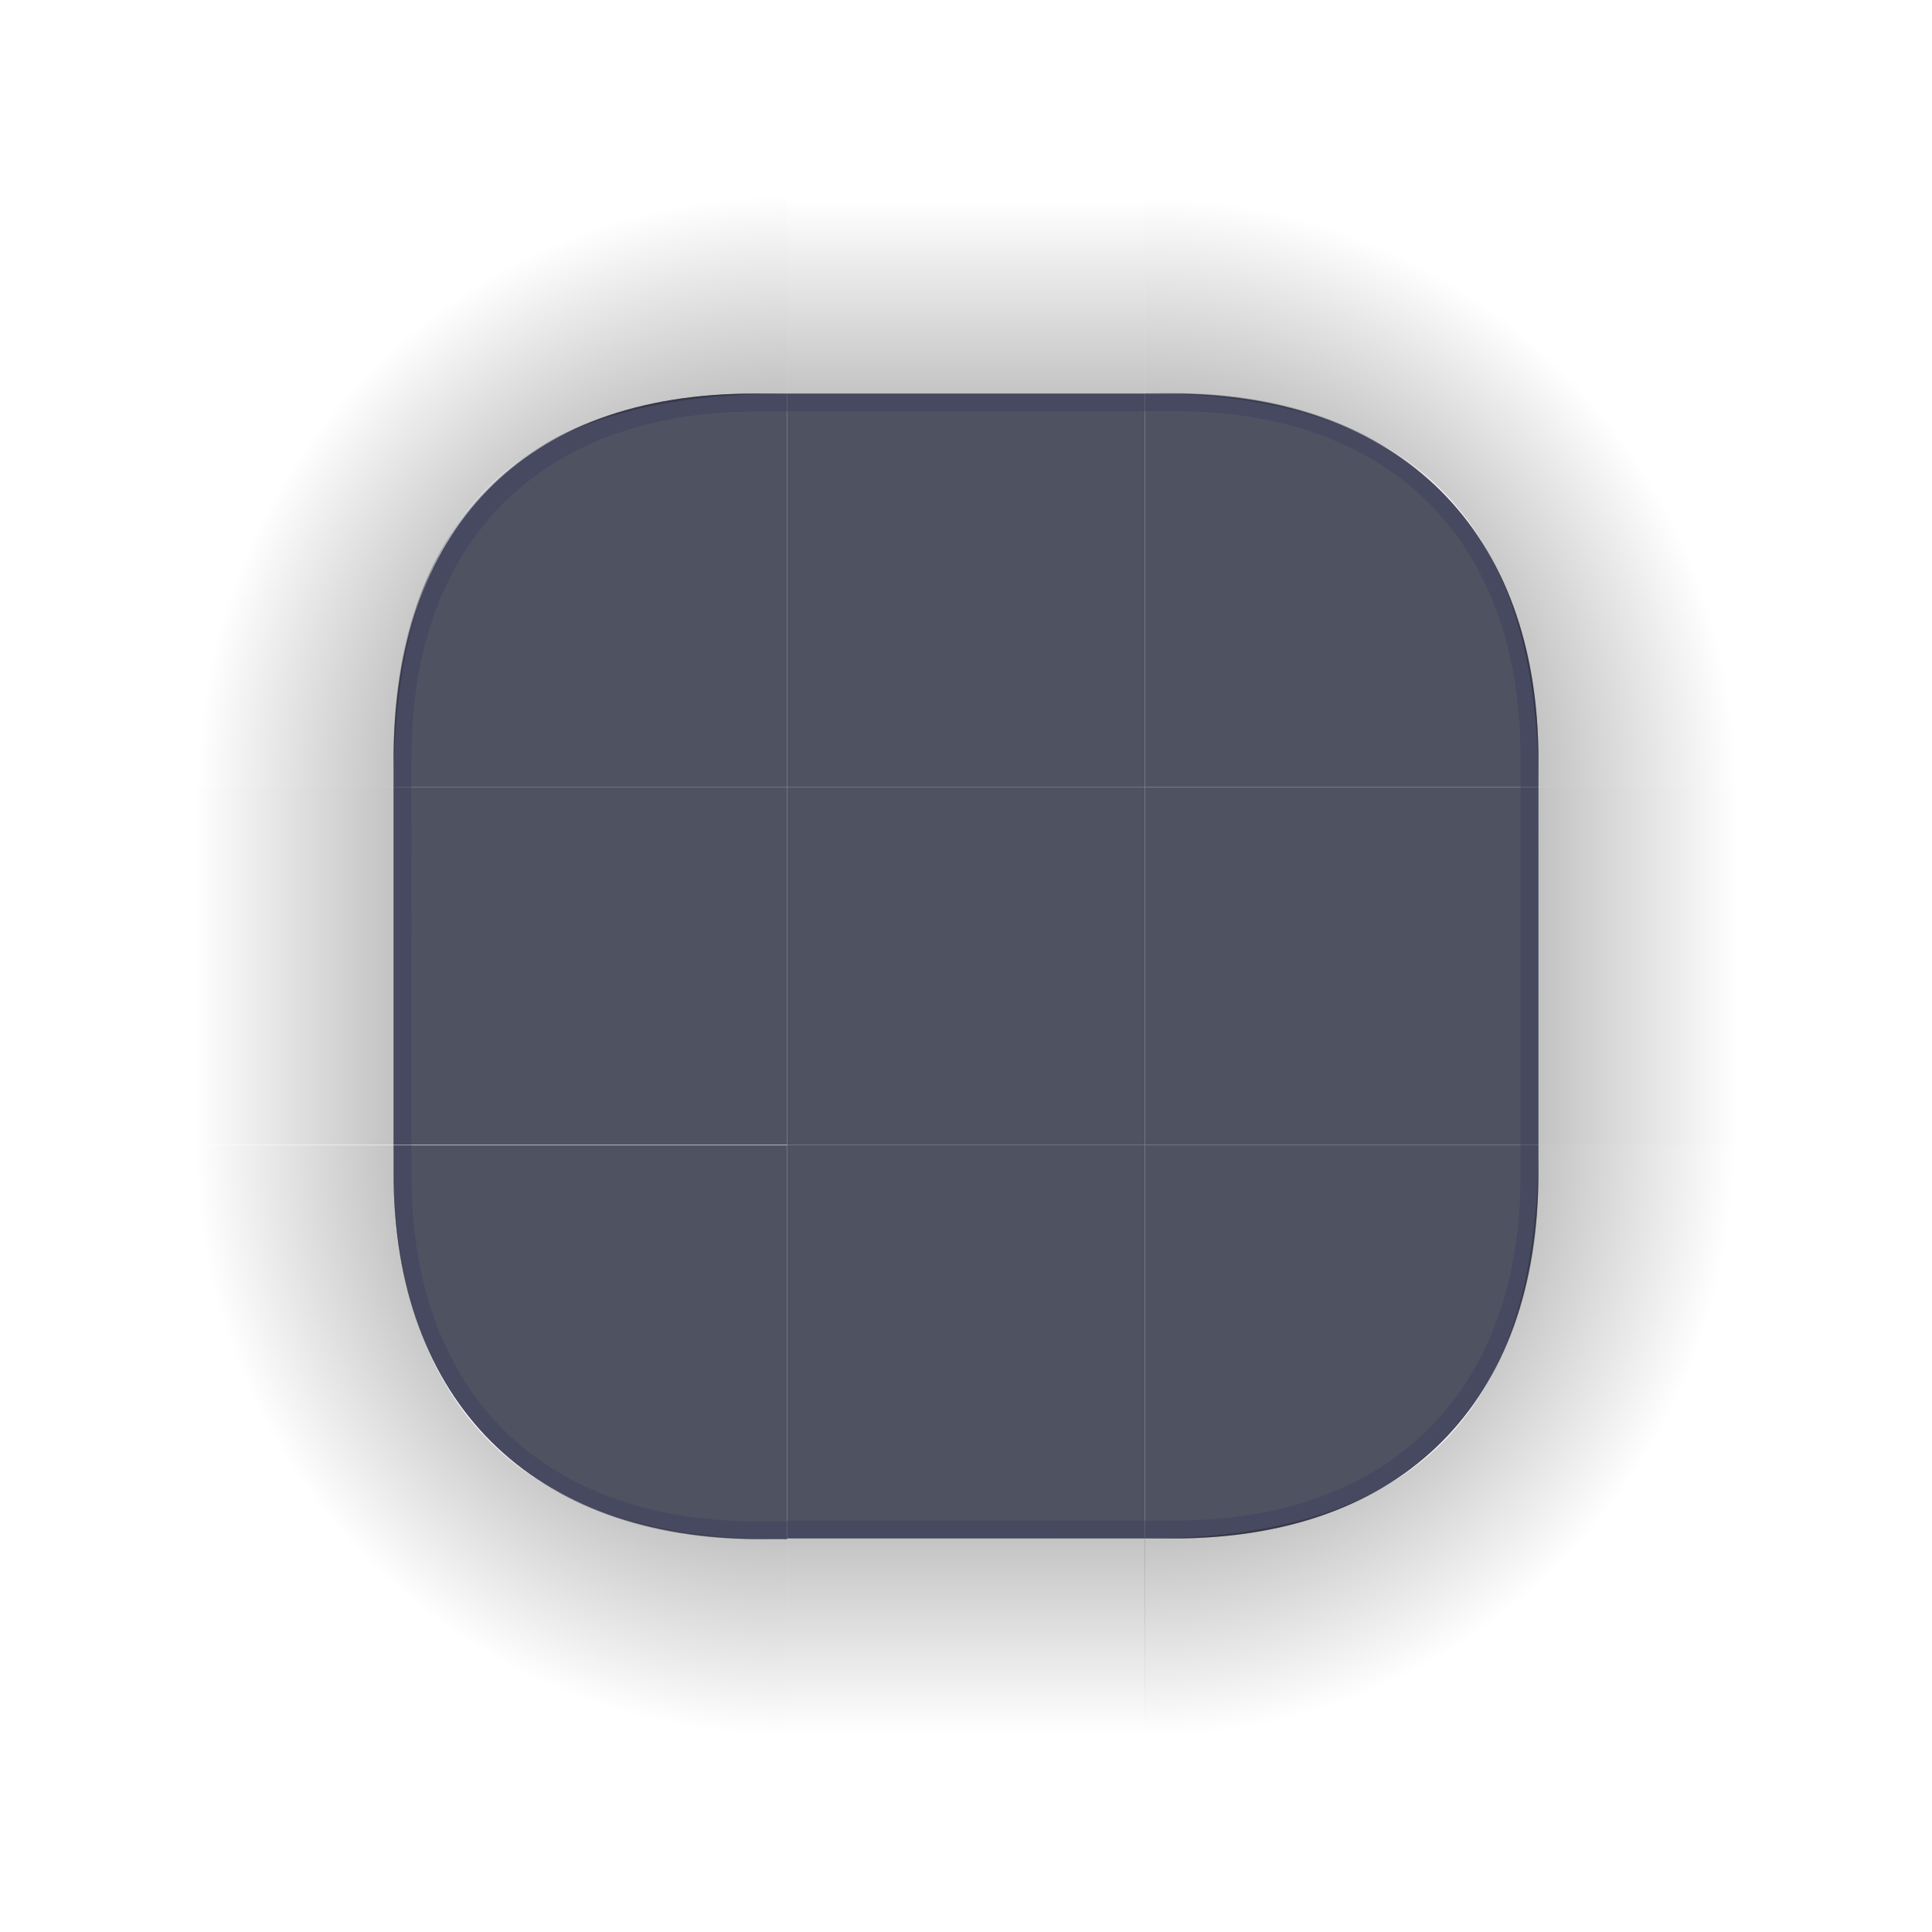 <?xml version="1.0" encoding="UTF-8" standalone="no"?>
<svg
   width="108"
   height="108"
   version="1.1"
   id="svg111"
   sodipodi:docname="decoration.svg"
   inkscape:version="1.2.1 (9c6d41e410, 2022-07-14)"
   xmlns:inkscape="http://www.inkscape.org/namespaces/inkscape"
   xmlns:sodipodi="http://sodipodi.sourceforge.net/DTD/sodipodi-0.dtd"
   xmlns:xlink="http://www.w3.org/1999/xlink"
   xmlns="http://www.w3.org/2000/svg"
   xmlns:svg="http://www.w3.org/2000/svg">
  <style
     id="current-color-scheme"
     type="text/css">.ColorScheme-Background { color:#24273a;    stop-color:#24273a; }
</style>
  <sodipodi:namedview
     id="namedview987"
     pagecolor="#ffffff"
     bordercolor="#000000"
     borderopacity="1"
     inkscape:pageshadow="2"
     inkscape:pageopacity="0.0"
     inkscape:pagecheckerboard="0"
     showgrid="false"
     showguides="false"
     inkscape:guide-bbox="true"
     inkscape:zoom="2.56"
     inkscape:cx="-9.9609375"
     inkscape:cy="90.820312"
     inkscape:window-width="1920"
     inkscape:window-height="1002"
     inkscape:window-x="0"
     inkscape:window-y="0"
     inkscape:window-maximized="1"
     inkscape:current-layer="svg111"
     inkscape:showpageshadow="false"
     inkscape:lockguides="true"
     inkscape:deskcolor="#d1d1d1">
    <inkscape:grid
       type="xygrid"
       id="grid575" />
  </sodipodi:namedview>
  <defs
     id="pax-round">
    <linearGradient
       id="linearGradient3782">
      <stop
         style="stop-color:#000000;stop-opacity:1"
         offset="0"
         id="stop3778" />
      <stop
         style="stop-color:#000000;stop-opacity:0.055"
         offset="1"
         id="stop3780" />
    </linearGradient>
    <linearGradient
       id="linearGradient3430">
      <stop
         style="stop-color:#000000;stop-opacity:1"
         offset="0"
         id="stop3426" />
      <stop
         style="stop-color:#000000;stop-opacity:0.055"
         offset="1"
         id="stop3428" />
    </linearGradient>
    <linearGradient
       id="linearGradient2060">
      <stop
         style="stop-color:#000000;stop-opacity:1"
         offset="0"
         id="stop2056" />
      <stop
         style="stop-color:#000000;stop-opacity:0.055"
         offset="1"
         id="stop2058" />
    </linearGradient>
    <linearGradient
       id="linearGradient5782">
      <stop
         style="stop-color:#000000;stop-opacity:0.808"
         offset="0"
         id="stop5778" />
      <stop
         style="stop-color:#000000;stop-opacity:0.059"
         offset="1"
         id="stop5780" />
    </linearGradient>
    <linearGradient
       id="linearGradient4560">
      <stop
         style="stop-color:#000000;stop-opacity:1"
         offset="0"
         id="stop4556" />
      <stop
         style="stop-color:#000000;stop-opacity:0.055"
         offset="1"
         id="stop4558" />
    </linearGradient>
    <linearGradient
       id="linearGradient1003"
       x1="149"
       x2="149"
       y1="144.885"
       y2="128.5"
       gradientTransform="matrix(0,1.831,-1.831,0,365.282,-207.817)"
       gradientUnits="userSpaceOnUse"
       xlink:href="#linearGradient4560" />
    <linearGradient
       id="linearGradient985">
      <stop
         style="stop-color:#000000;stop-opacity:1"
         offset="0"
         id="stop3" />
      <stop
         style="stop-color:#000000;stop-opacity:0"
         offset="1"
         id="stop5" />
    </linearGradient>
    <linearGradient
       id="linearGradient1007"
       x1="149"
       x2="149"
       y1="144.885"
       y2="129.046"
       gradientTransform="matrix(0,1.831,1.831,0,-235.282,-207.817)"
       gradientUnits="userSpaceOnUse"
       xlink:href="#linearGradient4560" />
    <radialGradient
       id="radialGradient882"
       cx="129.71"
       cy="144.271"
       r="11"
       fx="129.71"
       fy="144.271"
       gradientTransform="matrix(1.864,1.864,2.182,-2.182,-372.577,201.969)"
       gradientUnits="userSpaceOnUse"
       xlink:href="#linearGradient985" />
    <linearGradient
       id="linearGradient1022"
       x1="149"
       x2="149"
       y1="144.885"
       y2="129.046"
       gradientTransform="matrix(1.831,0,0,-1.831,-207.817,365.282)"
       gradientUnits="userSpaceOnUse"
       xlink:href="#linearGradient4560" />
    <radialGradient
       id="radialGradient884"
       cx="129.71"
       cy="144.271"
       r="11"
       fx="129.71"
       fy="144.271"
       gradientTransform="matrix(-1.864,1.864,-2.182,-2.182,820.577,201.969)"
       gradientUnits="userSpaceOnUse"
       xlink:href="#linearGradient985" />
    <radialGradient
       id="radialGradient987"
       cx="129.71"
       cy="144.271"
       r="11"
       fx="129.71"
       fy="144.271"
       gradientTransform="matrix(1.707,-1.705,2.126,2.124,-499.633,-56.744)"
       gradientUnits="userSpaceOnUse"
       xlink:href="#linearGradient985" />
    <linearGradient
       id="linearGradient995"
       x1="149"
       x2="149"
       y1="144.885"
       y2="129.046"
       gradientTransform="matrix(1.831,0,0,1.831,-207.817,-235.282)"
       gradientUnits="userSpaceOnUse"
       xlink:href="#linearGradient4560" />
    <radialGradient
       id="radialGradient876"
       cx="129.71"
       cy="144.271"
       r="11"
       fx="129.71"
       fy="144.271"
       gradientTransform="matrix(-1.864,-1.864,-2.182,2.182,820.577,-23.969)"
       gradientUnits="userSpaceOnUse"
       xlink:href="#linearGradient985" />
    <linearGradient
       id="linearGradient933"
       x1="148"
       x2="148"
       y1="143"
       y2="130.5"
       gradientTransform="matrix(2,0,0,-2,-74,417)"
       gradientUnits="userSpaceOnUse"
       xlink:href="#linearGradient985" />
    <radialGradient
       id="radialGradient935"
       cx="129.71"
       cy="144.271"
       r="11"
       fx="129.71"
       fy="144.271"
       gradientTransform="matrix(1.545,1.545,1.952,-1.952,-298.031,210.121)"
       gradientUnits="userSpaceOnUse"
       xlink:href="#linearGradient985" />
    <linearGradient
       id="linearGradient937"
       x1="148"
       x2="148"
       y1="143"
       y2="130.5"
       gradientTransform="matrix(0,2,2,0,-104,-209)"
       gradientUnits="userSpaceOnUse"
       xlink:href="#linearGradient985" />
    <linearGradient
       id="linearGradient961"
       x1="148"
       x2="148"
       y1="143"
       y2="132.409"
       gradientTransform="matrix(2,0,0,-2,-74,417)"
       gradientUnits="userSpaceOnUse"
       xlink:href="#linearGradient985" />
    <radialGradient
       id="radialGradient963"
       cx="129.71"
       cy="144.271"
       r="11"
       fx="129.71"
       fy="144.271"
       gradientTransform="matrix(-0.877,2.374,1.871,0.691,27.889,-278.653)"
       gradientUnits="userSpaceOnUse"
       xlink:href="#linearGradient985" />
    <linearGradient
       id="linearGradient965"
       x1="148"
       x2="148"
       y1="143"
       y2="130.5"
       gradientTransform="matrix(0,2,2,0,-104,-209)"
       gradientUnits="userSpaceOnUse"
       xlink:href="#linearGradient985" />
    <radialGradient
       id="radialGradient979"
       cx="129.71"
       cy="144.271"
       r="11"
       fx="129.71"
       fy="144.271"
       gradientTransform="matrix(1.545,1.545,1.952,-1.952,-298.031,210.121)"
       gradientUnits="userSpaceOnUse"
       xlink:href="#linearGradient985" />
    <radialGradient
       id="radialGradient991"
       cx="129.71"
       cy="144.271"
       r="11"
       fx="129.71"
       fy="144.271"
       gradientTransform="matrix(-0.877,2.374,1.871,0.691,27.889,-278.653)"
       gradientUnits="userSpaceOnUse"
       xlink:href="#linearGradient985" />
    <radialGradient
       id="radialGradient876-3"
       cx="129.71"
       cy="144.271"
       r="11"
       fx="129.71"
       fy="144.271"
       gradientTransform="matrix(-1.705,-1.707,-1.996,1.997,605.803,156.577)"
       gradientUnits="userSpaceOnUse"
       xlink:href="#linearGradient985" />
    <radialGradient
       id="radialGradient987-5"
       cx="129.71"
       cy="144.271"
       r="11"
       fx="129.71"
       fy="144.271"
       gradientTransform="matrix(1.707,-1.707,1.997,1.997,-486.162,156.577)"
       gradientUnits="userSpaceOnUse"
       xlink:href="#linearGradient985" />
    <radialGradient
       id="radialGradient884-3"
       cx="129.71"
       cy="144.271"
       r="11"
       fx="129.71"
       fy="144.271"
       gradientTransform="matrix(-1.707,1.707,-1.997,-1.997,656.162,366.023)"
       gradientUnits="userSpaceOnUse"
       xlink:href="#linearGradient985" />
    <radialGradient
       id="radialGradient882-5"
       cx="129.71"
       cy="144.271"
       r="11"
       fx="129.71"
       fy="144.271"
       gradientTransform="matrix(1.707,1.707,1.997,-1.997,-436.162,366.023)"
       gradientUnits="userSpaceOnUse"
       xlink:href="#linearGradient985" />
    <radialGradient
       id="radialGradient987-2"
       cx="129.71"
       cy="144.271"
       r="11"
       fx="129.71"
       fy="144.271"
       gradientTransform="matrix(1.702,1.71,-2.133,2.126,188.408,-500.11)"
       gradientUnits="userSpaceOnUse"
       xlink:href="#linearGradient985" />
    <radialGradient
       id="radialGradient987-2-9"
       cx="129.71"
       cy="144.271"
       r="11"
       fx="129.71"
       fy="144.271"
       gradientTransform="matrix(-1.707,1.705,-2.126,-2.124,629.639,186.824)"
       gradientUnits="userSpaceOnUse"
       xlink:href="#linearGradient985" />
    <radialGradient
       id="radialGradient987-4"
       cx="129.71"
       cy="144.271"
       r="11"
       fx="129.71"
       fy="144.271"
       gradientTransform="matrix(-1.706,-1.706,2.124,-2.127,-56.751,629.804)"
       gradientUnits="userSpaceOnUse"
       xlink:href="#linearGradient985" />
    <radialGradient
       id="radialGradient876-3-3"
       cx="129.71"
       cy="144.271"
       r="11"
       fx="129.71"
       fy="144.271"
       gradientTransform="matrix(-1.707,-1.707,-1.997,1.997,611.157,-38.423)"
       gradientUnits="userSpaceOnUse"
       xlink:href="#linearGradient985" />
    <radialGradient
       id="radialGradient987-3"
       cx="129.71"
       cy="144.271"
       r="11"
       fx="129.71"
       fy="144.271"
       gradientTransform="matrix(1.707,-1.705,2.126,2.124,-499.633,-56.744)"
       gradientUnits="userSpaceOnUse"
       xlink:href="#linearGradient985" />
    <radialGradient
       id="radialGradient876-3-3-5"
       cx="129.71"
       cy="144.271"
       r="11"
       fx="129.71"
       fy="144.271"
       gradientTransform="matrix(-1.707,-1.707,-2.126,2.125,629.633,-56.885)"
       gradientUnits="userSpaceOnUse"
       xlink:href="#linearGradient985" />
    <radialGradient
       id="radialGradient987-4-6"
       cx="129.71"
       cy="144.271"
       r="11"
       fx="129.71"
       fy="144.271"
       gradientTransform="matrix(-1.706,-1.706,2.124,-2.127,-56.751,629.804)"
       gradientUnits="userSpaceOnUse"
       xlink:href="#linearGradient985" />
    <radialGradient
       id="radialGradient987-2-9-2"
       cx="129.71"
       cy="144.271"
       r="11"
       fx="129.71"
       fy="144.271"
       gradientTransform="matrix(-1.707,1.705,-2.126,-2.124,629.639,186.824)"
       gradientUnits="userSpaceOnUse"
       xlink:href="#linearGradient985" />
    <radialGradient
       r="6"
       fy="12"
       fx="77"
       cy="12"
       cx="77"
       gradientTransform="matrix(0.015,-5.51,5.5,0.015,-35.146,456.089)"
       gradientUnits="userSpaceOnUse"
       id="radialGradient994-3"
       xlink:href="#linearGradient985"
       inkscape:collect="always" />
    <linearGradient
       gradientTransform="matrix(3.32,0,0,0.626,3012.104,-20.053)"
       y2="-35.09"
       x2="-907.021"
       y1="-35.09"
       x1="-916.877"
       gradientUnits="userSpaceOnUse"
       id="linearGradient4920"
       xlink:href="#linearGradient985"
       inkscape:collect="always" />
    <radialGradient
       r="6"
       fy="12"
       fx="77"
       cy="12"
       cx="77"
       gradientTransform="matrix(5.51,0.015,-0.015,5.495,-372.082,-35.078)"
       gradientUnits="userSpaceOnUse"
       id="radialGradient994-3-3"
       xlink:href="#linearGradient985"
       inkscape:collect="always" />
    <linearGradient
       inkscape:collect="always"
       xlink:href="#linearGradient985"
       id="linearGradient1874"
       gradientUnits="userSpaceOnUse"
       gradientTransform="matrix(1.972,0,0,0.622,-122.383,-621.607)"
       x1="46.006"
       y1="930.816"
       x2="62.62"
       y2="930.816" />
    <linearGradient
       y2="930.925"
       x2="62.694"
       y1="930.925"
       x1="46.08"
       gradientUnits="userSpaceOnUse"
       id="linearGradient4950"
       xlink:href="#linearGradient985"
       inkscape:collect="always"
       gradientTransform="matrix(1.959,0,0,0.619,-37.65,-535.68)" />
    <radialGradient
       r="6"
       fy="12"
       fx="77"
       cy="12"
       cx="77"
       gradientTransform="matrix(-5.51,-0.015,0.015,-5.497,456.082,119.111)"
       gradientUnits="userSpaceOnUse"
       id="radialGradient994-3-3-1"
       xlink:href="#linearGradient985"
       inkscape:collect="always" />
    <radialGradient
       r="6"
       fy="12"
       fx="77"
       cy="12"
       cx="77"
       gradientTransform="matrix(-0.015,5.51,-5.5,-0.015,131.123,-360.081)"
       gradientUnits="userSpaceOnUse"
       id="radialGradient994-3-5"
       xlink:href="#linearGradient985"
       inkscape:collect="always" />
    <linearGradient
       inkscape:collect="always"
       xlink:href="#linearGradient985"
       id="linearGradient2064"
       gradientUnits="userSpaceOnUse"
       gradientTransform="matrix(3.667,0,0,0.625,3411.998,63.875)"
       x1="-916.233"
       y1="-34.873"
       x2="-907.31"
       y2="-34.873" />
    <radialGradient
       r="6"
       fy="12"
       fx="77"
       cy="12"
       cx="77"
       gradientTransform="matrix(0.015,-5.51,5.5,0.015,24.855,602.081)"
       gradientUnits="userSpaceOnUse"
       id="radialGradient994-3-36"
       xlink:href="#linearGradient985"
       inkscape:collect="always" />
    <radialGradient
       r="6"
       fy="12"
       fx="77"
       cy="12"
       cx="77"
       gradientTransform="matrix(5.51,0.015,-0.015,5.5,-312.082,110.855)"
       gradientUnits="userSpaceOnUse"
       id="radialGradient994-3-3-3"
       xlink:href="#linearGradient985"
       inkscape:collect="always" />
    <radialGradient
       r="6"
       fy="12"
       fx="77"
       cy="12"
       cx="77"
       gradientTransform="matrix(-5.51,-0.015,0.015,-5.497,516.082,265.133)"
       gradientUnits="userSpaceOnUse"
       id="radialGradient994-3-3-1-5"
       xlink:href="#linearGradient985"
       inkscape:collect="always" />
    <radialGradient
       r="6"
       fy="12"
       fx="77"
       cy="12"
       cx="77"
       gradientTransform="matrix(-0.015,5.51,-5.5,-0.015,179.145,-226.083)"
       gradientUnits="userSpaceOnUse"
       id="radialGradient994-3-5-6"
       xlink:href="#linearGradient985"
       inkscape:collect="always" />
    <linearGradient
       inkscape:collect="always"
       xlink:href="#linearGradient985"
       id="linearGradient2929"
       gradientUnits="userSpaceOnUse"
       gradientTransform="matrix(3.32,0,0,0.626,2866.105,-80.053)"
       x1="-916.877"
       y1="-35.09"
       x2="-907.021"
       y2="-35.09" />
    <linearGradient
       inkscape:collect="always"
       xlink:href="#linearGradient985"
       id="linearGradient2931"
       gradientUnits="userSpaceOnUse"
       gradientTransform="matrix(1.972,0,0,0.622,-182.383,-767.62)"
       x1="46.006"
       y1="930.816"
       x2="62.62"
       y2="930.816" />
    <linearGradient
       inkscape:collect="always"
       xlink:href="#linearGradient985"
       id="linearGradient2933"
       gradientUnits="userSpaceOnUse"
       gradientTransform="matrix(1.959,0,0,0.619,22.35,-389.68)"
       x1="46.08"
       y1="930.925"
       x2="62.694"
       y2="930.925" />
    <linearGradient
       inkscape:collect="always"
       xlink:href="#linearGradient985"
       id="linearGradient2935"
       gradientUnits="userSpaceOnUse"
       gradientTransform="matrix(3.667,0,0,0.625,3557.998,123.875)"
       x1="-916.233"
       y1="-34.873"
       x2="-907.31"
       y2="-34.873" />
  </defs>
  <g
     id="decoration-center"
     transform="translate(12,12)">
    <path
       id="center"
       d="M 32,32 V 52 H 52 V 32 Z"
       style="stroke-width:1.25;fill-opacity:0.8;fill:currentColor;"
       class="ColorScheme-Background" />
  </g>
  <g
     transform="translate(-19.878,-133.871)"
     id="hint-right-margin" />
  <g
     transform="translate(-81.078,-133.871)"
     id="hint-left-margin" />
  <g
     transform="translate(-45.078,-159.871)"
     id="hint-top-margin">
    <g
       id="g587">
      <g
         id="g583" />
    </g>
  </g>
  <g
     transform="translate(20.922,-218.471)"
     id="hint-bottom-margin" />
  <g
     id="decoration-center-3"
     transform="translate(176.869,495.901)" />
  <rect
     id="hint-tile-center"
     style="opacity:0.01;fill:#008080;stroke-width:0.926"
     width="10"
     height="10"
     x="115"
     y="50" />
  <g
     id="decoration-topleft"
     transform="matrix(1,0,0,1,12,12)">
    <path
       style="stroke-width:1;fill-opacity:0.8;fill:currentColor;"
       d="m 30.122,10 c -12.891,0 -20.122,7.634 -20.12,20.525 L 10,32 H 32 V 10 Z"
       id="path7125"
       sodipodi:nodetypes="cccccc"
       class="  ColorScheme-Background" />
    <path
       id="path962"
       style="fill:#3b3e5e;fill-opacity:0.4;stroke-width:1.692"
       d="M 30.3,10 C 16.993,9.995 10.003,17.632 10.001,30.308 l -3.01e-4,1.693 h 1 v -1.692 c 0,-12.058 7.25,-19.308 19.308,-19.308 h 1.692 l 4.72e-4,-1 z"
       sodipodi:nodetypes="ssccccccs" />
    <path
       sodipodi:nodetypes="cccccc"
       inkscape:connector-curvature="0"
       id="path4828-5"
       d="M -12,-12 V 32.001 H 10 C 10,16.3 17.1,10 32.001,10 V -12 Z"
       style="opacity:0.7;fill:url(#radialGradient994-3);fill-opacity:1;fill-rule:evenodd;stroke:none;stroke-width:3.667px;stroke-linecap:butt;stroke-linejoin:miter;stroke-opacity:1" />
  </g>
  <g
     id="decoration-top"
     transform="translate(12,12)">
    <path
       style="stroke-width:1.118;fill-opacity:0.8;fill:currentColor;"
       d="m 32,10 v 22 h 20 V 10 Z"
       id="path7877"
       sodipodi:nodetypes="ccccc"
       class="ColorScheme-Background" />
    <path
       style="fill:#3b3e5e;fill-opacity:0.4;stroke:none;stroke-width:2.902;stroke-linecap:round;stroke-linejoin:round;stroke-miterlimit:4;stroke-dasharray:none;stroke-dashoffset:1.088;stroke-opacity:1"
       d="m 32,10 v 1.001 h 20 l 4.1e-5,-0.994 z"
       id="path7879"
       sodipodi:nodetypes="ccccc" />
    <path
       style="fill:#24273a;fill-opacity:0;stroke:none;stroke-width:2.902;stroke-linecap:round;stroke-linejoin:round;stroke-miterlimit:4;stroke-dasharray:none;stroke-dashoffset:1.088;stroke-opacity:1"
       d="m 32,11 v 1 h 20 l 4.1e-5,-0.994 z"
       id="path7879-3"
       sodipodi:nodetypes="ccccc"
       class="ColorScheme-Background" />
    <rect
       y="-52"
       x="-10"
       height="20"
       width="22"
       id="rect4822"
       style="opacity:0.7;fill:url(#linearGradient4920);fill-opacity:1;stroke:none;stroke-width:1.442;paint-order:markers fill stroke"
       transform="matrix(0,-1,-1,0,0,0)" />
  </g>
  <g
     id="decoration-topright"
     transform="matrix(1,0,0,1.001,12,11.967)">
    <path
       style="stroke-width:1;fill-opacity:0.8;fill:currentColor;"
       d="m 74,30.524 c 0,-12.878 -7.734,-20.501 -20.625,-20.5 l -1.375,-0.002 v 21.978 h 22 z"
       id="path7125-5"
       sodipodi:nodetypes="cccccc"
       class="  ColorScheme-Background" />
    <path
       id="path962-2"
       style="fill:#3b3e5e;fill-opacity:0.4;stroke-width:1.692"
       d="m 74,30.408 c 0,-12.676 -7.731,-20.407 -20.407,-20.407 h -1.593 v 1 h 1.692 c 8.597,0 14.75,3.686 17.574,10.172 1.137,2.611 1.734,5.676 1.734,9.136 V 32.001 h 1 z"
       sodipodi:nodetypes="sscccscccs" />
    <path
       id="path948-6"
       style="fill:#24273a;fill-opacity:0;stroke-width:1.747"
       d="M 73,30.253 C 73,18.25 65.75,11 53.748,11 h -1.747 v 1 h 1.6 c 11.427,0 18.399,7 18.399,18.296 v 1.704 H 73 Z"
       sodipodi:nodetypes="ssccssccs"
       class="ColorScheme-Background" />
    <path
       sodipodi:nodetypes="cccccc"
       inkscape:connector-curvature="0"
       id="path4828-5-53"
       d="M 96,-11.955 H 52 V 10.001 C 66.8,10.023 74,17.001 74,32.001 h 22 z"
       style="opacity:0.7;fill:url(#radialGradient994-3-3);fill-opacity:1;fill-rule:evenodd;stroke:none;stroke-width:3.665px;stroke-linecap:butt;stroke-linejoin:miter;stroke-opacity:1" />
  </g>
  <g
     id="decoration-left"
     transform="translate(12,12)">
    <path
       id="path7363"
       d="M 10,32 V 52 H 32 V 32 Z"
       style="stroke-width:1.118;fill-opacity:0.8;fill:currentColor;"
       class="ColorScheme-Background" />
    <path
       style="fill:#3b3e5e;fill-opacity:0.4;stroke:none;stroke-width:2.902;stroke-linecap:round;stroke-linejoin:round;stroke-miterlimit:4;stroke-dasharray:none;stroke-dashoffset:1.088;stroke-opacity:1"
       d="m 11,32 h -1 v 20 l 0.994,5e-5 z"
       id="path7879-35"
       sodipodi:nodetypes="ccccc" />
    <path
       style="fill:#24273a;fill-opacity:0;stroke:none;stroke-width:2.902;stroke-linecap:round;stroke-linejoin:round;stroke-miterlimit:4;stroke-dasharray:none;stroke-dashoffset:1.088;stroke-opacity:1"
       d="m 12,32 h -1 v 20 l 0.994,5e-5 z"
       id="path7879-35-3"
       sodipodi:nodetypes="ccccc"
       class="ColorScheme-Background" />
    <rect
       y="-52"
       x="-10"
       height="20"
       width="22"
       id="rect4902-9"
       style="opacity:0.7;fill:url(#linearGradient1874);fill-opacity:1;stroke:none;stroke-width:1.107"
       transform="scale(-1)" />
  </g>
  <g
     id="decoration-right"
     transform="translate(12,12)">
    <path
       style="stroke-width:1.118;fill-opacity:0.8;fill:currentColor;"
       d="m 74,32 v 20 H 52 v -20 z"
       id="path7235"
       sodipodi:nodetypes="ccccc"
       class="ColorScheme-Background" />
    <path
       style="fill:#3b3e5e;fill-opacity:0.4;stroke:none;stroke-width:2.947;stroke-linecap:round;stroke-linejoin:round;stroke-miterlimit:4;stroke-dasharray:none;stroke-dashoffset:1.088;stroke-opacity:1"
       d="m 74,32 h -1 v 20 l 0.994,-0.009 z"
       id="path7879-35-6"
       sodipodi:nodetypes="ccccc" />
    <path
       style="fill:#24273a;fill-opacity:0;stroke:none;stroke-width:2.902;stroke-linecap:round;stroke-linejoin:round;stroke-miterlimit:4;stroke-dasharray:none;stroke-dashoffset:1.088;stroke-opacity:1"
       d="m 73,32 h -1 v 20 l 0.994,-0.009 z"
       id="path7879-35-6-6"
       sodipodi:nodetypes="ccccc"
       class="ColorScheme-Background" />
    <rect
       y="32"
       x="74"
       height="20"
       width="22"
       id="rect4902"
       style="opacity:0.7;fill:url(#linearGradient4950);fill-opacity:1;stroke:none;stroke-width:1.102" />
  </g>
  <g
     id="decoration-bottomleft"
     transform="matrix(1,0,0,1.001,12,11.973)">
    <path
       style="stroke-width:1;fill-opacity:0.8;fill:currentColor;"
       d="m 10,53.477 c 0,12.884 7.734,20.511 20.625,20.51 l 1.375,0.002 V 52 H 10 Z"
       id="path7125-5-2"
       sodipodi:nodetypes="cccccc"
       class="  ColorScheme-Background" />
    <path
       id="path962-2-9"
       style="fill:#3b3e5e;fill-opacity:0.4;stroke-width:1.692"
       d="m 10,53.593 c 0,12.676 7.731,20.407 20.407,20.407 h 1.593 V 73 H 30.307 c -8.597,0 -14.75,-3.686 -17.574,-10.172 -1.137,-2.611 -1.734,-5.676 -1.734,-9.136 V 52 h -1 z"
       sodipodi:nodetypes="sscccscccs" />
    <path
       sodipodi:nodetypes="cccccc"
       inkscape:connector-curvature="0"
       id="path4828-5-53-0"
       d="m -12,95.977 h 44 V 73.989 C 17.7,74.189 9.677,66.962 10,52 h -22 z"
       style="opacity:0.7;fill:url(#radialGradient994-3-3-1);fill-opacity:1;fill-rule:evenodd;stroke:none;stroke-width:3.666px;stroke-linecap:butt;stroke-linejoin:miter;stroke-opacity:1" />
  </g>
  <g
     id="decoration-bottomright">
    <path
       style="stroke-width:1;fill-opacity:0.8;fill:currentColor;"
       d="m 65.578,86 c 12.891,0 20.422,-7.634 20.42,-20.525 l 0.002,-1.475 h -22 v 22 z"
       id="path7125-67"
       sodipodi:nodetypes="cccccc"
       class="  ColorScheme-Background" />
    <path
       style="fill:#3b3e5e;fill-opacity:0.4;stroke-width:1.692"
       d="M 65.693,86 C 78.369,86 86,78.369 86,65.693 V 64 h -1 v 1.692 c 0,12.058 -7.25,19.308 -19.308,19.308 H 64 V 86 Z"
       sodipodi:nodetypes="ssccccccs"
       id="path591" />
    <path
       id="path357"
       style="fill:#24273a;fill-opacity:0;stroke-width:1.747"
       d="M 65.747,85 C 77.747,85 85,77.75 85,65.747 V 64 h -0.998 l -0.004,1.601 C 83.967,77.028 77,84 65.803,84 H 64 V 85 Z"
       sodipodi:nodetypes="ssccssccs"
       class="ColorScheme-Background" />
    <path
       sodipodi:nodetypes="cccccc"
       inkscape:connector-curvature="0"
       id="path4828-5-9"
       d="m 107.977,108 v -44 H 86 c 0,15.001 -6.923,22 -22.023,22.001 v 21.999 z"
       style="opacity:0.7;fill:url(#radialGradient994-3-5);fill-opacity:1;fill-rule:evenodd;stroke:none;stroke-width:3.667px;stroke-linecap:butt;stroke-linejoin:miter;stroke-opacity:1" />
  </g>
  <g
     id="decoration-bottom"
     transform="translate(12,12)">
    <path
       style="stroke-width:1.118;fill-opacity:0.8;fill:currentColor;"
       d="M 32,52 V 74 h 20 10e-7 V 52 Z"
       id="path7546"
       sodipodi:nodetypes="cccccc"
       class="ColorScheme-Background" />
    <path
       style="fill:#3b3e5e;fill-opacity:0.4;stroke:none;stroke-width:2.902;stroke-linecap:round;stroke-linejoin:round;stroke-miterlimit:4;stroke-dasharray:none;stroke-dashoffset:1.088;stroke-opacity:1"
       d="m 32,73 v 1 h 20 l 4e-5,-0.994 z"
       id="path7879-3-6"
       sodipodi:nodetypes="ccccc" />
    <path
       style="fill:#24273a;fill-opacity:0;stroke:none;stroke-width:2.902;stroke-linecap:round;stroke-linejoin:round;stroke-miterlimit:4;stroke-dasharray:none;stroke-dashoffset:1.088;stroke-opacity:1"
       d="m 32,72 v 1 h 20 l 4e-5,-0.994 z"
       id="path7879-3-6-7"
       sodipodi:nodetypes="ccccc"
       class="ColorScheme-Background" />
    <rect
       y="32"
       x="74"
       height="20"
       width="22"
       id="rect4822-6"
       style="opacity:0.7;fill:url(#linearGradient2064);fill-opacity:1;stroke:none;stroke-width:1.514;paint-order:markers fill stroke"
       transform="matrix(0,1,1,0,0,0)" />
  </g>
  <g
     id="mask-center"
     transform="translate(-156,-134)">
    <path
       id="center-9"
       d="m 92,178 v 20 h 20 v -20 z"
       style="color:#24273a;fill:currentColor;fill-opacity:1;stroke-width:1.25;stop-color:#24273a"
       class="ColorScheme-Background" />
  </g>
  <g
     id="mask-topleft"
     transform="translate(-156,-134)">
    <path
       style="color:#24273a;fill:currentColor;fill-opacity:1;stroke-width:1;stop-color:#24273a"
       d="m 90.122,156 c -12.891,0 -20.122,7.634 -20.12,20.525 l -0.002,1.475 h 22 v -22 z"
       id="path7125-2"
       sodipodi:nodetypes="cccccc"
       class="  ColorScheme-Background" />
    <path
       sodipodi:nodetypes="cccccc"
       inkscape:connector-curvature="0"
       id="path4828-5-0"
       d="m 48,134 v 44 h 22 c 0,-15.3 7.1,-22 22,-22 v -22 z"
       style="opacity:0.01;fill:url(#radialGradient994-3-36);fill-opacity:1;fill-rule:evenodd;stroke:none;stroke-width:3.667px;stroke-linecap:butt;stroke-linejoin:miter;stroke-opacity:1" />
  </g>
  <g
     id="mask-top"
     transform="translate(-156,-134)">
    <path
       style="color:#24273a;fill:currentColor;fill-opacity:1;stroke-width:1.118;stop-color:#24273a"
       d="m 92,156 v 22 h 20 V 156 Z"
       id="path7877-3"
       sodipodi:nodetypes="ccccc"
       class="ColorScheme-Background" />
    <rect
       y="-112"
       x="-156"
       height="20"
       width="22"
       id="rect4822-62"
       style="opacity:0.01;fill:url(#linearGradient2929);fill-opacity:1;stroke:none;stroke-width:1.442;paint-order:markers fill stroke"
       transform="matrix(0,-1,-1,0,0,0)" />
  </g>
  <g
     id="mask-topright"
     transform="translate(-156,-134)">
    <path
       style="color:#24273a;fill:currentColor;fill-opacity:1;stroke-width:1;stop-color:#24273a"
       d="m 134,176.542 c 0,-12.903 -7.734,-20.542 -20.625,-20.54 L 112,156 v 22.022 h 22 z"
       id="path7125-5-1"
       sodipodi:nodetypes="cccccc"
       class="  ColorScheme-Background" />
    <path
       sodipodi:nodetypes="cccccc"
       inkscape:connector-curvature="0"
       id="path4828-5-53-9"
       d="M 156,134 H 112 v 21.977 C 126,156 134,162.984 134,177.998 h 22 z"
       style="opacity:0.01;fill:url(#radialGradient994-3-3-3);fill-opacity:1;fill-rule:evenodd;stroke:none;stroke-width:3.667px;stroke-linecap:butt;stroke-linejoin:miter;stroke-opacity:1" />
  </g>
  <g
     id="mask-left"
     transform="translate(-156,-134)">
    <path
       id="path7363-0"
       d="m 70,178 v 20 h 22 v -20 z"
       style="color:#24273a;fill:currentColor;fill-opacity:1;stroke-width:1.118;stop-color:#24273a"
       class="ColorScheme-Background" />
    <rect
       y="-198.014"
       x="-70"
       height="20"
       width="22"
       id="rect4902-9-7"
       style="opacity:0.01;fill:url(#linearGradient2931);fill-opacity:1;stroke:none;stroke-width:1.107"
       transform="scale(-1)" />
  </g>
  <g
     id="mask-right"
     transform="translate(-156,-134)">
    <path
       style="color:#24273a;fill:currentColor;fill-opacity:1;stroke-width:1.118;stop-color:#24273a"
       d="m 134,178 v 20 H 112 V 178 Z"
       id="path7235-92"
       sodipodi:nodetypes="ccccc"
       class="ColorScheme-Background" />
    <rect
       y="178"
       x="134"
       height="20"
       width="22"
       id="rect4902-97"
       style="opacity:0.01;fill:url(#linearGradient2933);fill-opacity:1;stroke:none;stroke-width:1.102" />
  </g>
  <g
     id="mask-bottomleft"
     transform="translate(-156,-134)">
    <path
       style="color:#24273a;fill:currentColor;fill-opacity:1;stroke-width:1;stop-color:#24273a"
       d="m 70,199.478 c 0,12.897 7.734,20.532 20.625,20.531 l 1.375,0.002 V 198 H 70 Z"
       id="path7125-5-2-6"
       sodipodi:nodetypes="cccccc"
       class="  ColorScheme-Background" />
    <path
       sodipodi:nodetypes="cccccc"
       inkscape:connector-curvature="0"
       id="path4828-5-53-0-2"
       d="m 48,242 h 44 v -21.988 c -14.029,0.145 -22.323,-7.026 -22,-21.989 H 48 Z"
       style="opacity:0.01;fill:url(#radialGradient994-3-3-1-5);fill-opacity:1;fill-rule:evenodd;stroke:none;stroke-width:3.666px;stroke-linecap:butt;stroke-linejoin:miter;stroke-opacity:1" />
  </g>
  <g
     id="mask-bottomright"
     transform="translate(-156,-134)">
    <path
       style="color:#24273a;fill:currentColor;fill-opacity:1;stroke-width:1;stop-color:#24273a"
       d="m 113.578,220 c 12.891,0 20.422,-7.634 20.42,-20.525 L 134,198 h -22 v 22 z"
       id="path7125-67-3"
       sodipodi:nodetypes="cccccc"
       class="  ColorScheme-Background" />
    <path
       sodipodi:nodetypes="cccccc"
       inkscape:connector-curvature="0"
       id="path4828-5-9-4"
       d="m 156,241.998 v -44 h -21.977 c 0,15.001 -7.007,22.001 -22.023,22.001 v 21.999 z"
       style="opacity:0.01;fill:url(#radialGradient994-3-5-6);fill-opacity:1;fill-rule:evenodd;stroke:none;stroke-width:3.667px;stroke-linecap:butt;stroke-linejoin:miter;stroke-opacity:1" />
  </g>
  <g
     id="mask-bottom"
     transform="translate(-156,-134)">
    <path
       style="color:#24273a;fill:currentColor;fill-opacity:1;stroke-width:1.118;stop-color:#24273a"
       d="m 92,198 v 22 H 112 112 V 198 Z"
       id="path7546-0"
       sodipodi:nodetypes="cccccc"
       class="ColorScheme-Background" />
    <rect
       y="92"
       x="220"
       height="20"
       width="22"
       id="rect4822-6-1"
       style="opacity:0.01;fill:url(#linearGradient2935);fill-opacity:1;stroke:none;stroke-width:1.514;paint-order:markers fill stroke"
       transform="matrix(0,1,1,0,0,0)" />
  </g>
</svg>
